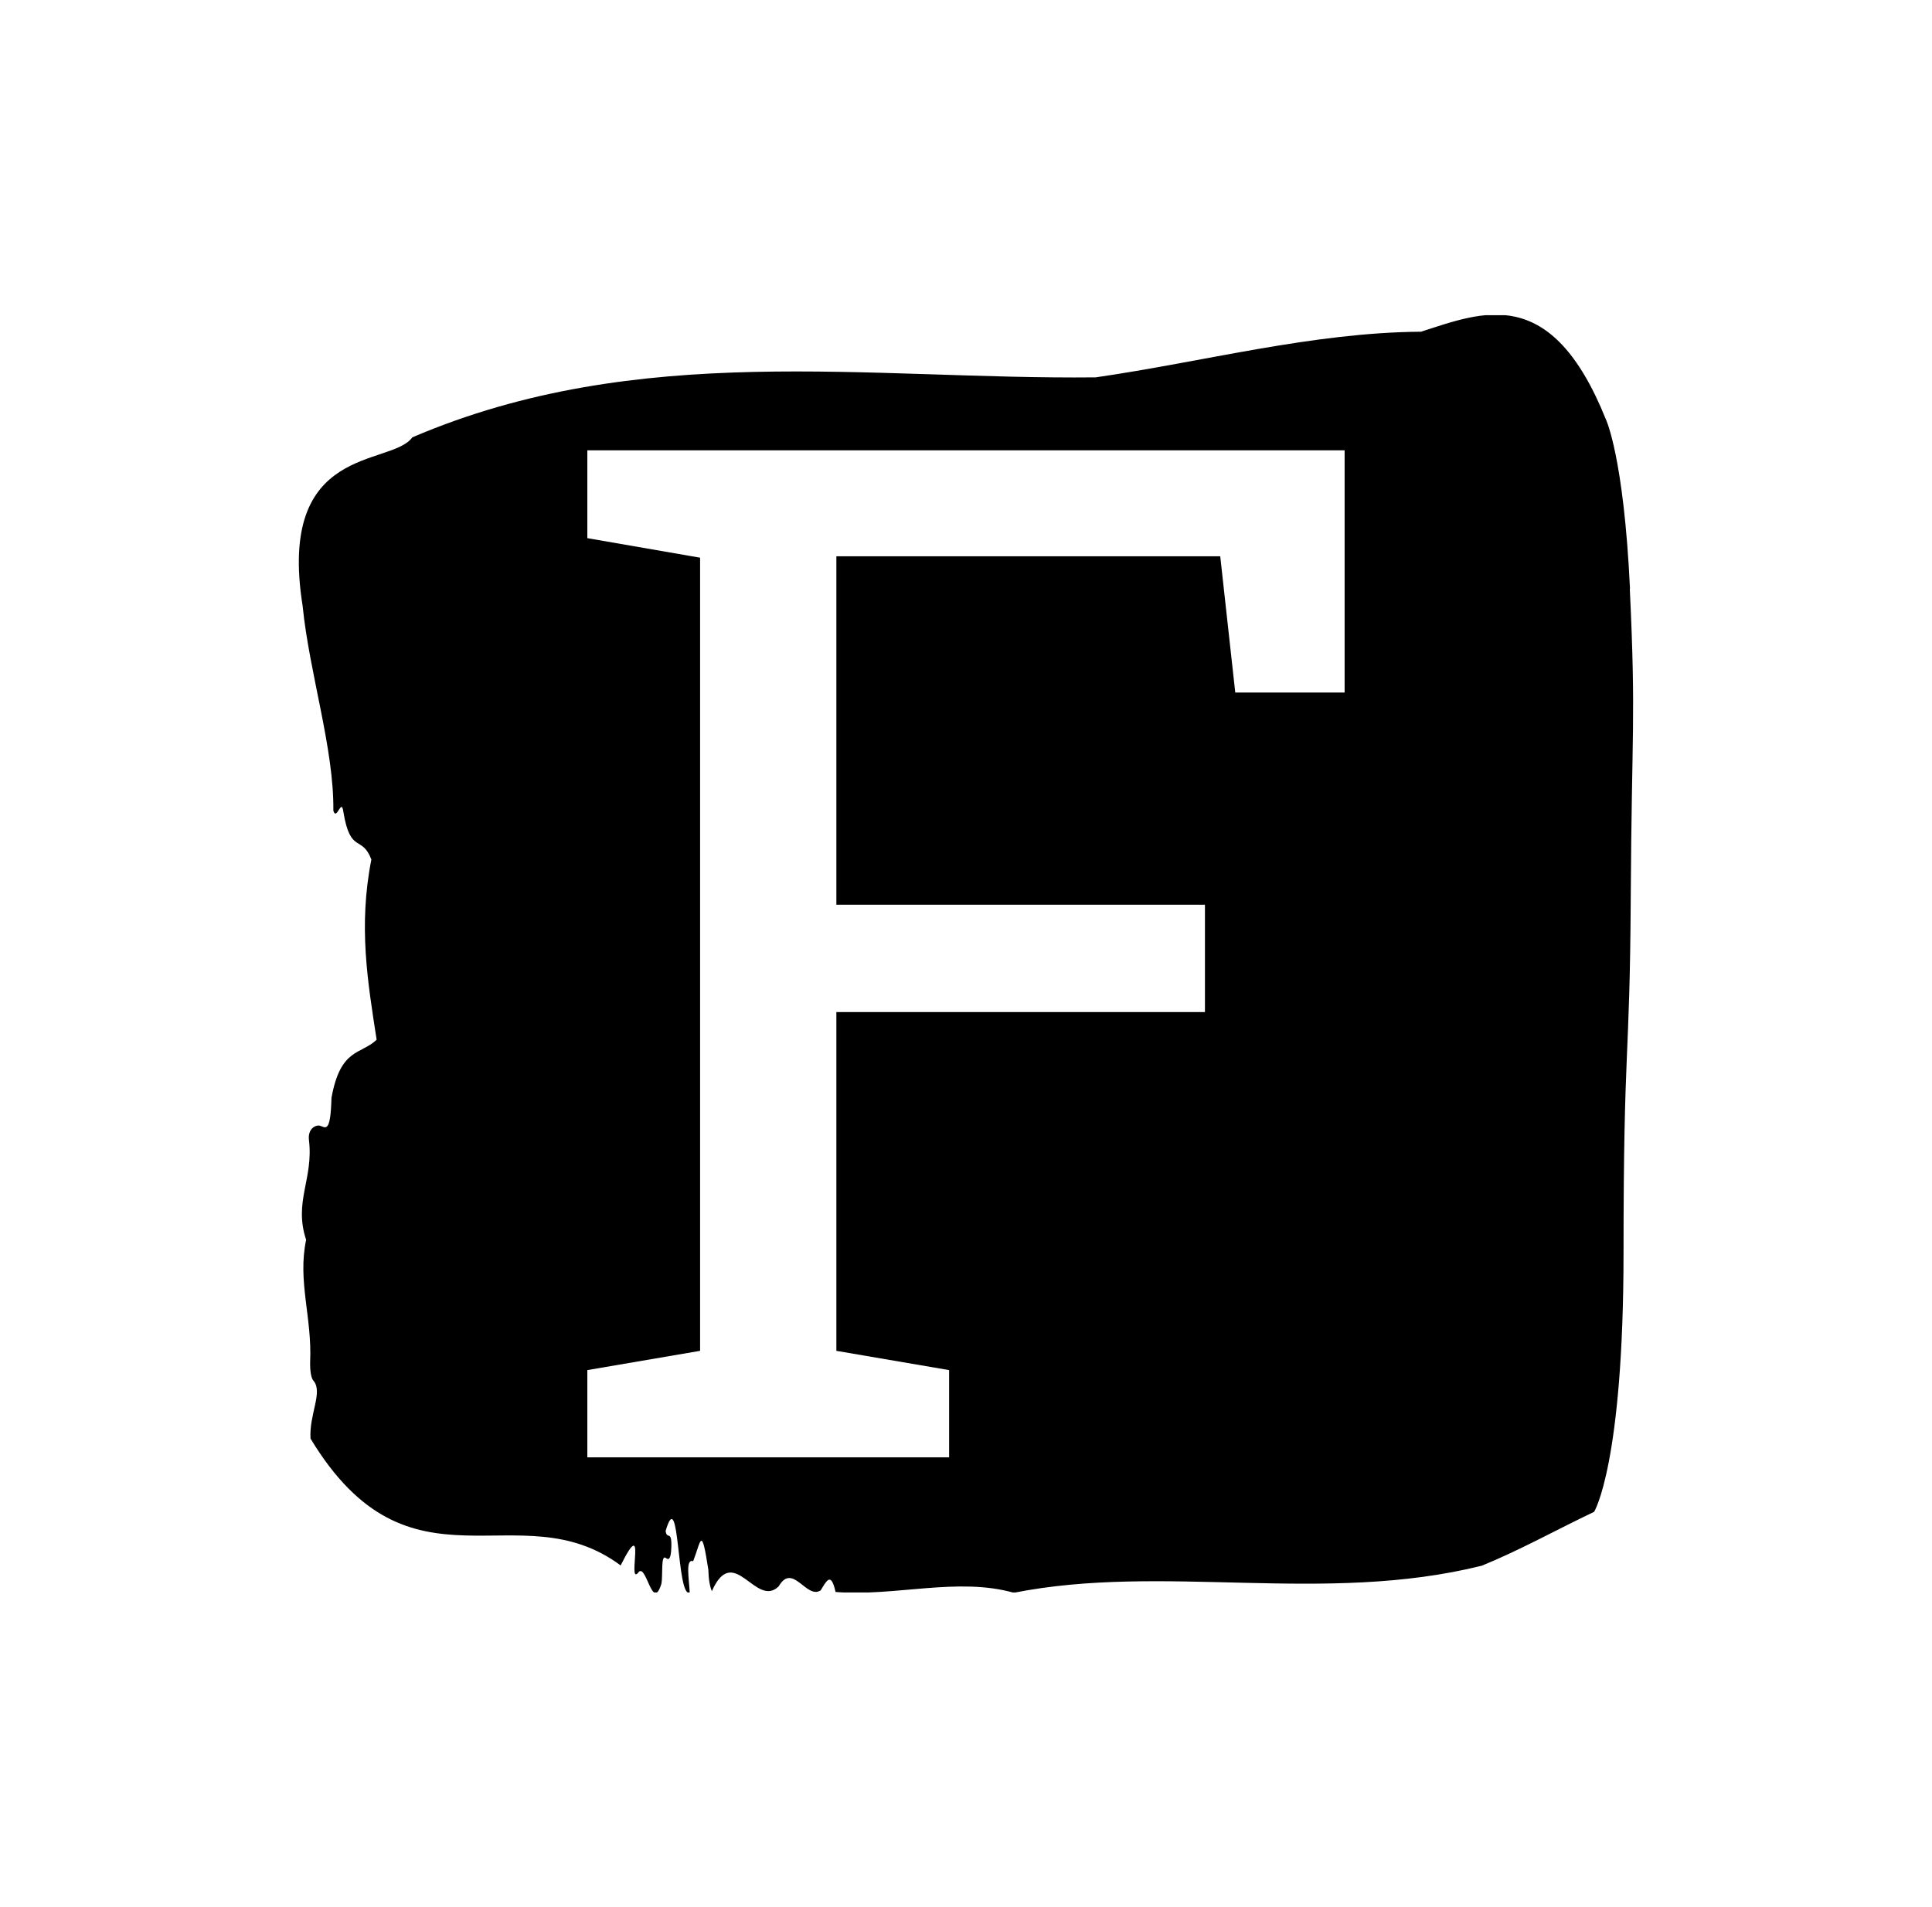 <svg xmlns="http://www.w3.org/2000/svg" version="1.1" xmlns:xlink="http://www.w3.org/1999/xlink" xmlns:svgjs="http://svgjs.dev/svgjs" width="308" height="304" viewBox="0 0 1000 1000"><rect width="1000" height="1000" fill="#ffffff"></rect><g transform="matrix(0.7,0,0,0.7,149.989,165.322)"><svg viewBox="0 0 258 247" data-background-color="#120101" preserveAspectRatio="xMidYMid meet" height="957" width="1000" xmlns="http://www.w3.org/2000/svg" xmlns:xlink="http://www.w3.org/1999/xlink"><g id="tight-bounds" transform="matrix(1,0,0,1,0.004,-0.1)"><svg viewBox="0 0 257.992 247.2" height="247.2" width="257.992"><g><svg viewBox="0 0 257.992 247.2" height="247.2" width="257.992"><g><svg viewBox="0 0 257.992 247.2" height="247.2" width="257.992"><g id="textblocktransform"><svg viewBox="0 0 257.992 247.2" height="247.2" width="257.992" id="textblock"><g><svg viewBox="0 0 257.992 247.2" height="247.2" width="257.992"><path d="M257.388 53.02C256.175 27.36 252.718 20.227 252.718 20.227 242.106-6.202 228.861-0.506 216.963 3.292 195.956 3.446 175.034 9.091 154.075 12.119 110.084 12.581 65.717 4.986 21.945 23.717 17.833 29.464-4.266 24.846 0.731 56.304 2.041 69.39 6.82 83.913 6.674 95.922 7.329 98.026 8.239 93.202 8.627 96.23 9.986 104.39 12.205 100.541 14.024 105.365 11.49 118.246 13.309 128.971 15.043 140.21 11.987 143.135 8.069 141.749 6.311 151.449 6.129 158.479 5.146 157.145 4.067 156.837 3.278 156.632 1.69 157.402 1.956 159.608 2.866 167.152-1.039 171.514 1.411 178.904-0.275 186.91 2.575 193.838 2.187 202.511 2.138 204.255 2.405 205.744 2.83 206.154 4.71 208.361 1.968 212.672 2.26 217.342 21.544 249.262 42.466 227.195 62.224 241.872 67.355 231.608 63.498 245.516 65.547 243.36 67.148 240.846 68.313 251.263 70.12 245.362 70.399 243.668 69.974 239.665 70.969 240.435 71.49 240.846 71.951 240.743 72.024 238.382 72.133 234.841 71.175 237.048 70.92 235.201 73.674 225.861 72.994 248.081 75.578 247.158 75.457 244.438 74.705 240.538 76.245 241.051 77.773 237.151 77.822 233.918 79.18 242.693 79.229 244.592 79.471 245.926 79.859 246.85 84.104 237.305 88.325 250.237 92.776 245.926 95.505 241.205 98.125 248.492 100.891 246.696 101.861 245.259 102.843 242.693 103.777 247.004 115.215 247.928 127.404 244.079 138.247 247.158 167.223 241.41 198.187 249.518 228.74 241.923 235.944 238.998 243.428 234.841 250.45 231.506 250.45 231.506 256.139 222.371 256.139 181.316S257.351 145.393 257.533 112.703C257.715 80.013 258.564 78.679 257.351 53.02Z" opacity="1" fill="#000000" data-fill-palette-color="tertiary"></path><g transform="matrix(1,0,0,1,55.768,26.231)"><svg width="146.455" viewBox="1.98 -35.55 26.73 35.55" height="194.739" data-palette-color="#ffffff"><path d="M14.75 0L1.98 0 1.98-3.08 5.96-3.76 5.96-31.76 1.98-32.45 1.98-35.55 28.71-35.55 28.71-27 24.85-27 24.32-31.81 10.77-31.81 10.77-19.51 23.78-19.51 23.78-15.72 10.77-15.72 10.77-3.76 14.75-3.08 14.75 0Z" opacity="1" transform="matrix(1,0,0,1,0,0)" fill="#ffffff" class="wordmark-text-0" data-fill-palette-color="quaternary" id="text-0"></path></svg></g></svg></g></svg></g></svg></g><g></g></svg></g><defs></defs></svg><rect width="257.992" height="247.2" fill="none" stroke="none" visibility="hidden"></rect></g></svg></g></svg>